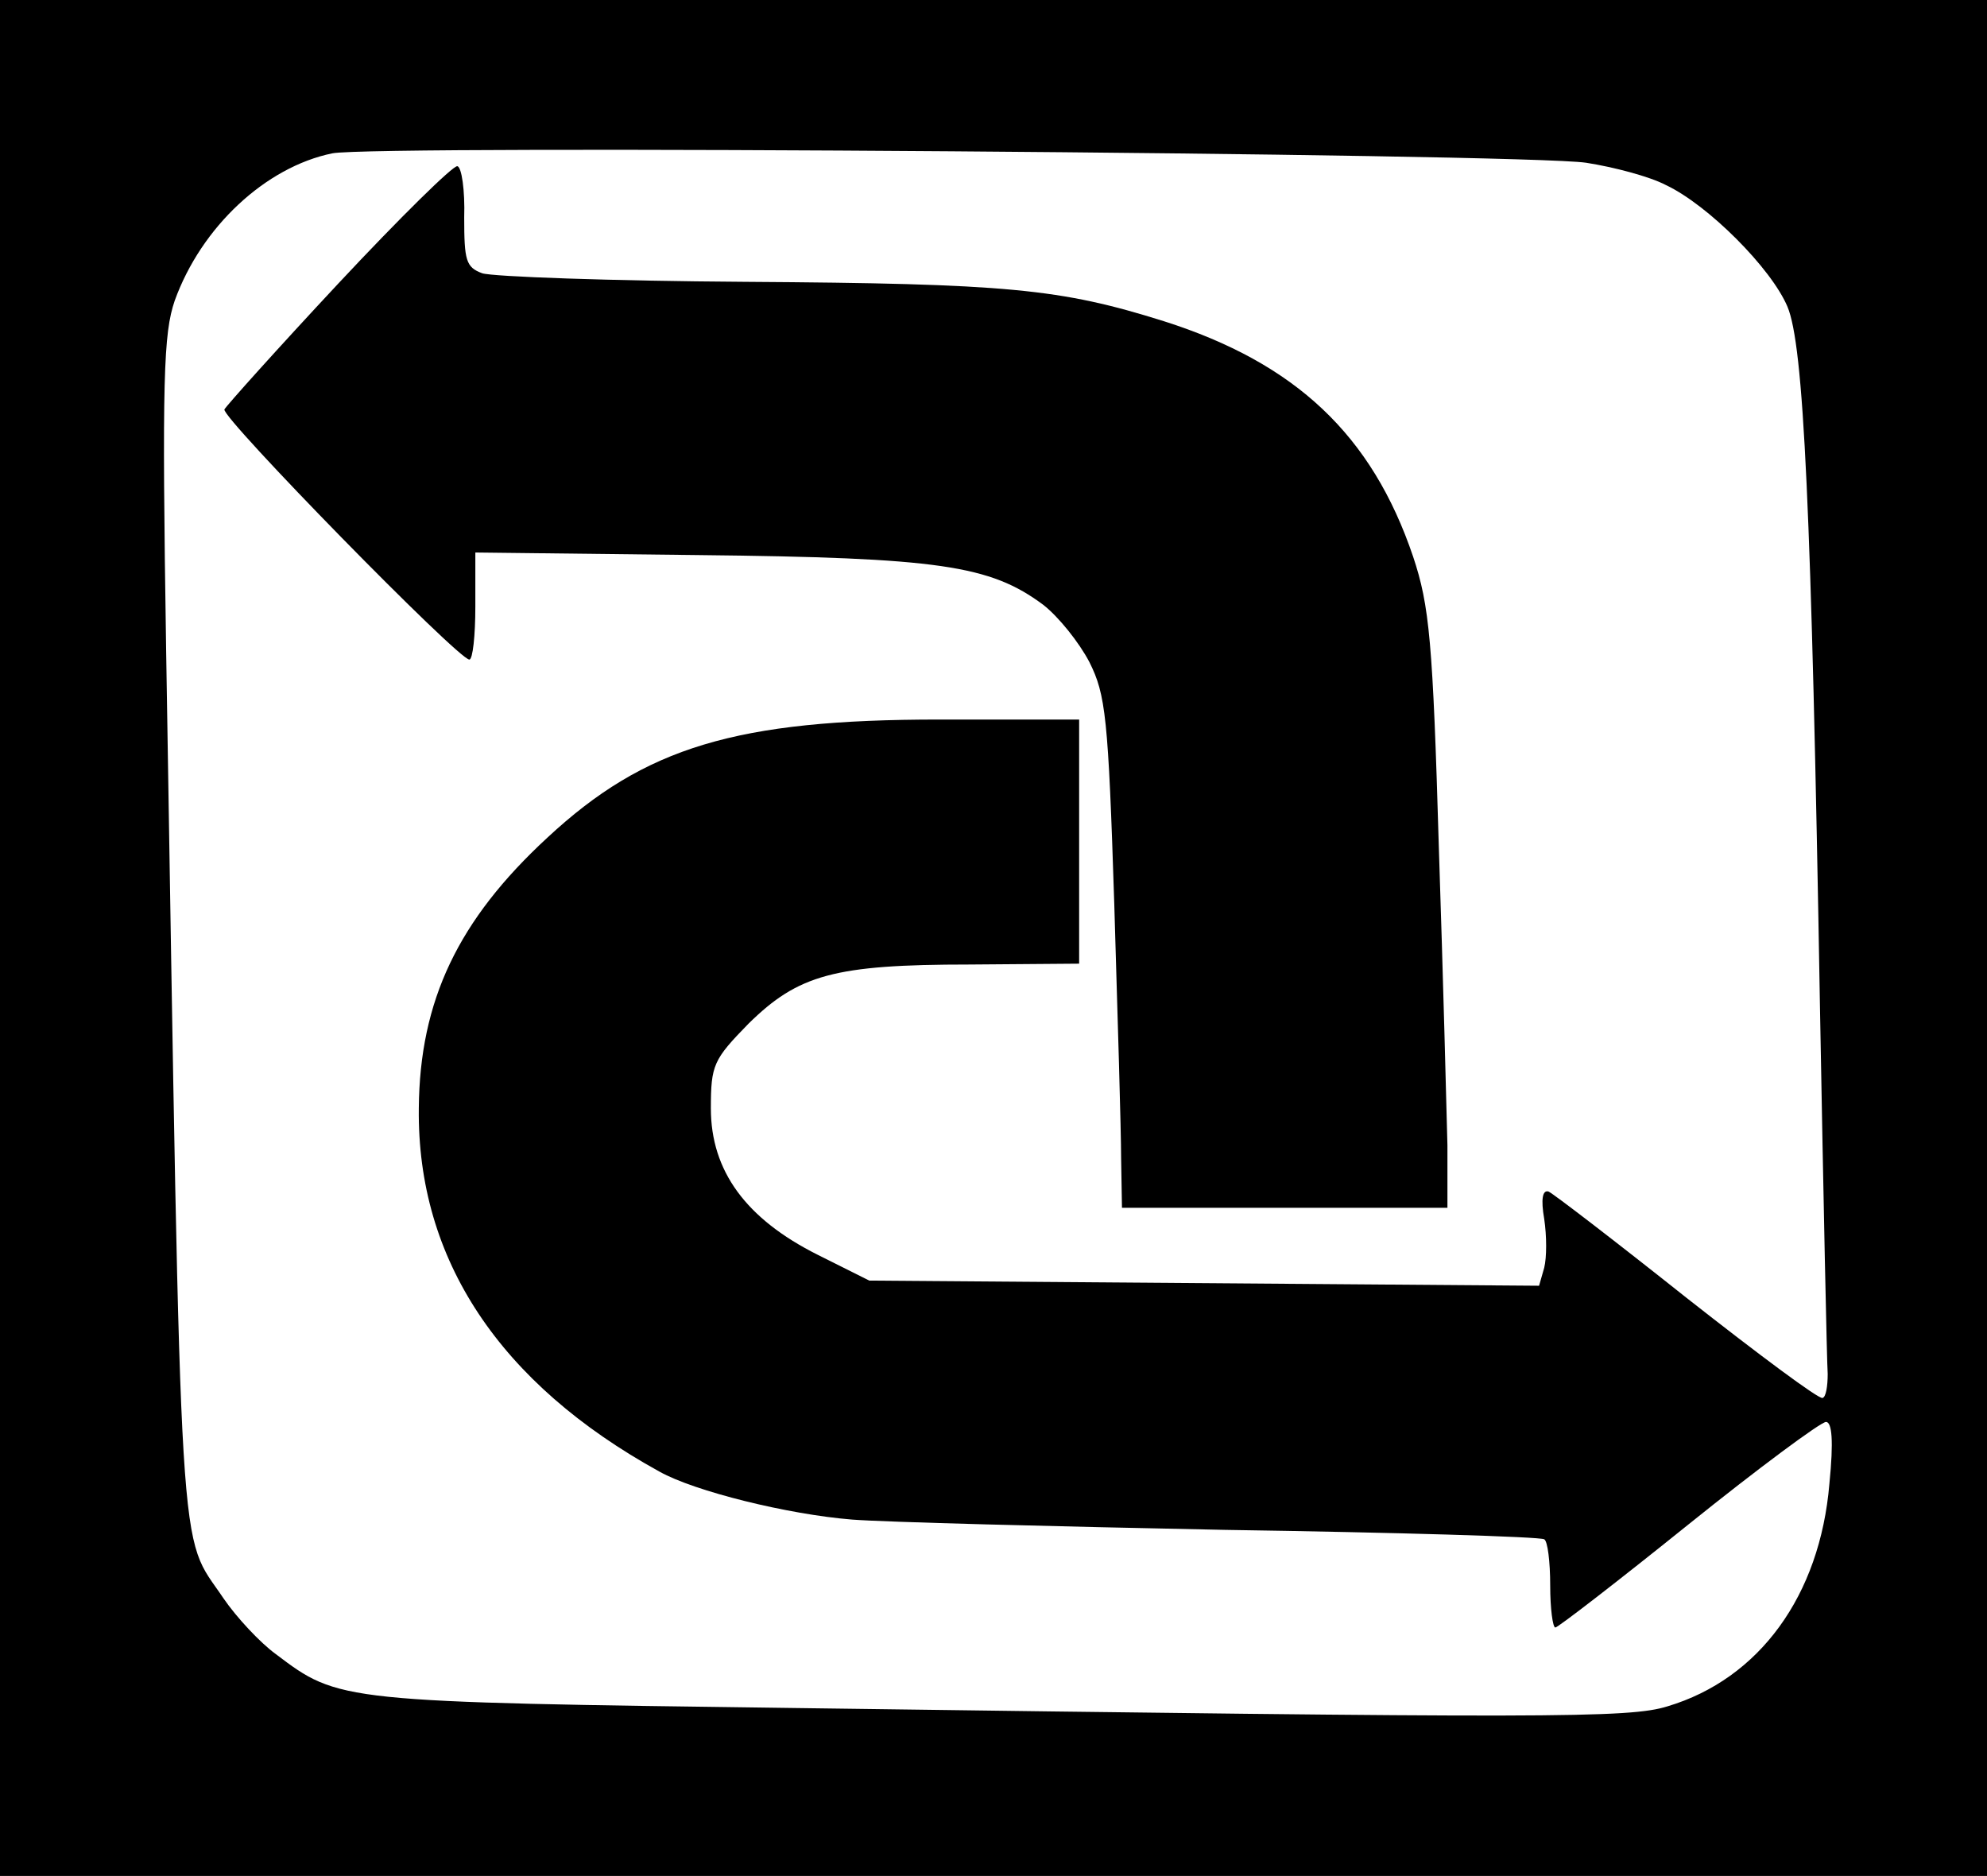 <?xml version="1.0" standalone="no"?>
<!DOCTYPE svg PUBLIC "-//W3C//DTD SVG 20010904//EN"
 "http://www.w3.org/TR/2001/REC-SVG-20010904/DTD/svg10.dtd">
<svg version="1.0" xmlns="http://www.w3.org/2000/svg"
 width="232pt" height="219pt" viewBox="0 0 232 219"
 preserveAspectRatio="xMidYMid meet">
<g transform="translate(0,219) scale(0.1,-0.1)"
fill="#000000" stroke="none">
<path d="M0 1095 l0 -1095 1160 0 1160 0 0 1095 0 1095 -1160 0 -1160 0 0
-1095z m1852 905 c32 -5 74 -16 93 -26 49 -23 123 -97 142 -142 19 -45 28
-234 38 -819 4 -221 8 -413 9 -427 0 -14 -2 -27 -6 -28 -4 -2 -75 51 -159 117
-83 66 -156 122 -161 124 -7 2 -9 -9 -5 -32 3 -20 3 -45 0 -57 l-6 -21 -391 3
-391 3 -60 30 c-84 42 -125 98 -125 171 0 51 3 57 44 99 58 57 100 69 258 69
l128 1 0 143 0 142 -163 0 c-237 0 -344 -32 -458 -138 -104 -96 -149 -190
-150 -316 -2 -176 94 -321 281 -424 41 -23 150 -50 225 -56 39 -3 234 -8 435
-12 201 -3 368 -8 373 -11 4 -2 7 -26 7 -54 0 -27 3 -49 6 -49 3 0 73 54 155
120 82 66 155 120 161 120 7 0 9 -22 4 -72 -11 -131 -82 -228 -189 -260 -45
-14 -135 -14 -1017 -2 -534 7 -534 7 -608 63 -18 13 -46 43 -61 65 -53 79 -49
7 -67 1106 -5 319 -3 371 10 409 31 86 106 156 184 172 49 10 1390 0 1464 -11z"/>
<path d="M395 1859 c-71 -76 -131 -143 -133 -147 -3 -10 273 -292 286 -292 4
0 7 28 7 62 l0 63 260 -3 c282 -3 341 -12 403 -58 18 -14 42 -44 54 -67 19
-38 22 -64 29 -282 4 -132 8 -266 8 -297 l1 -58 190 0 190 0 0 73 c-1 39 -5
196 -10 347 -7 241 -11 283 -30 340 -48 142 -137 226 -291 275 -121 38 -182
44 -489 46 -157 1 -295 6 -307 10 -19 7 -21 15 -21 65 1 32 -3 59 -8 60 -5 1
-67 -60 -139 -137z"/>
</g>
</svg>
